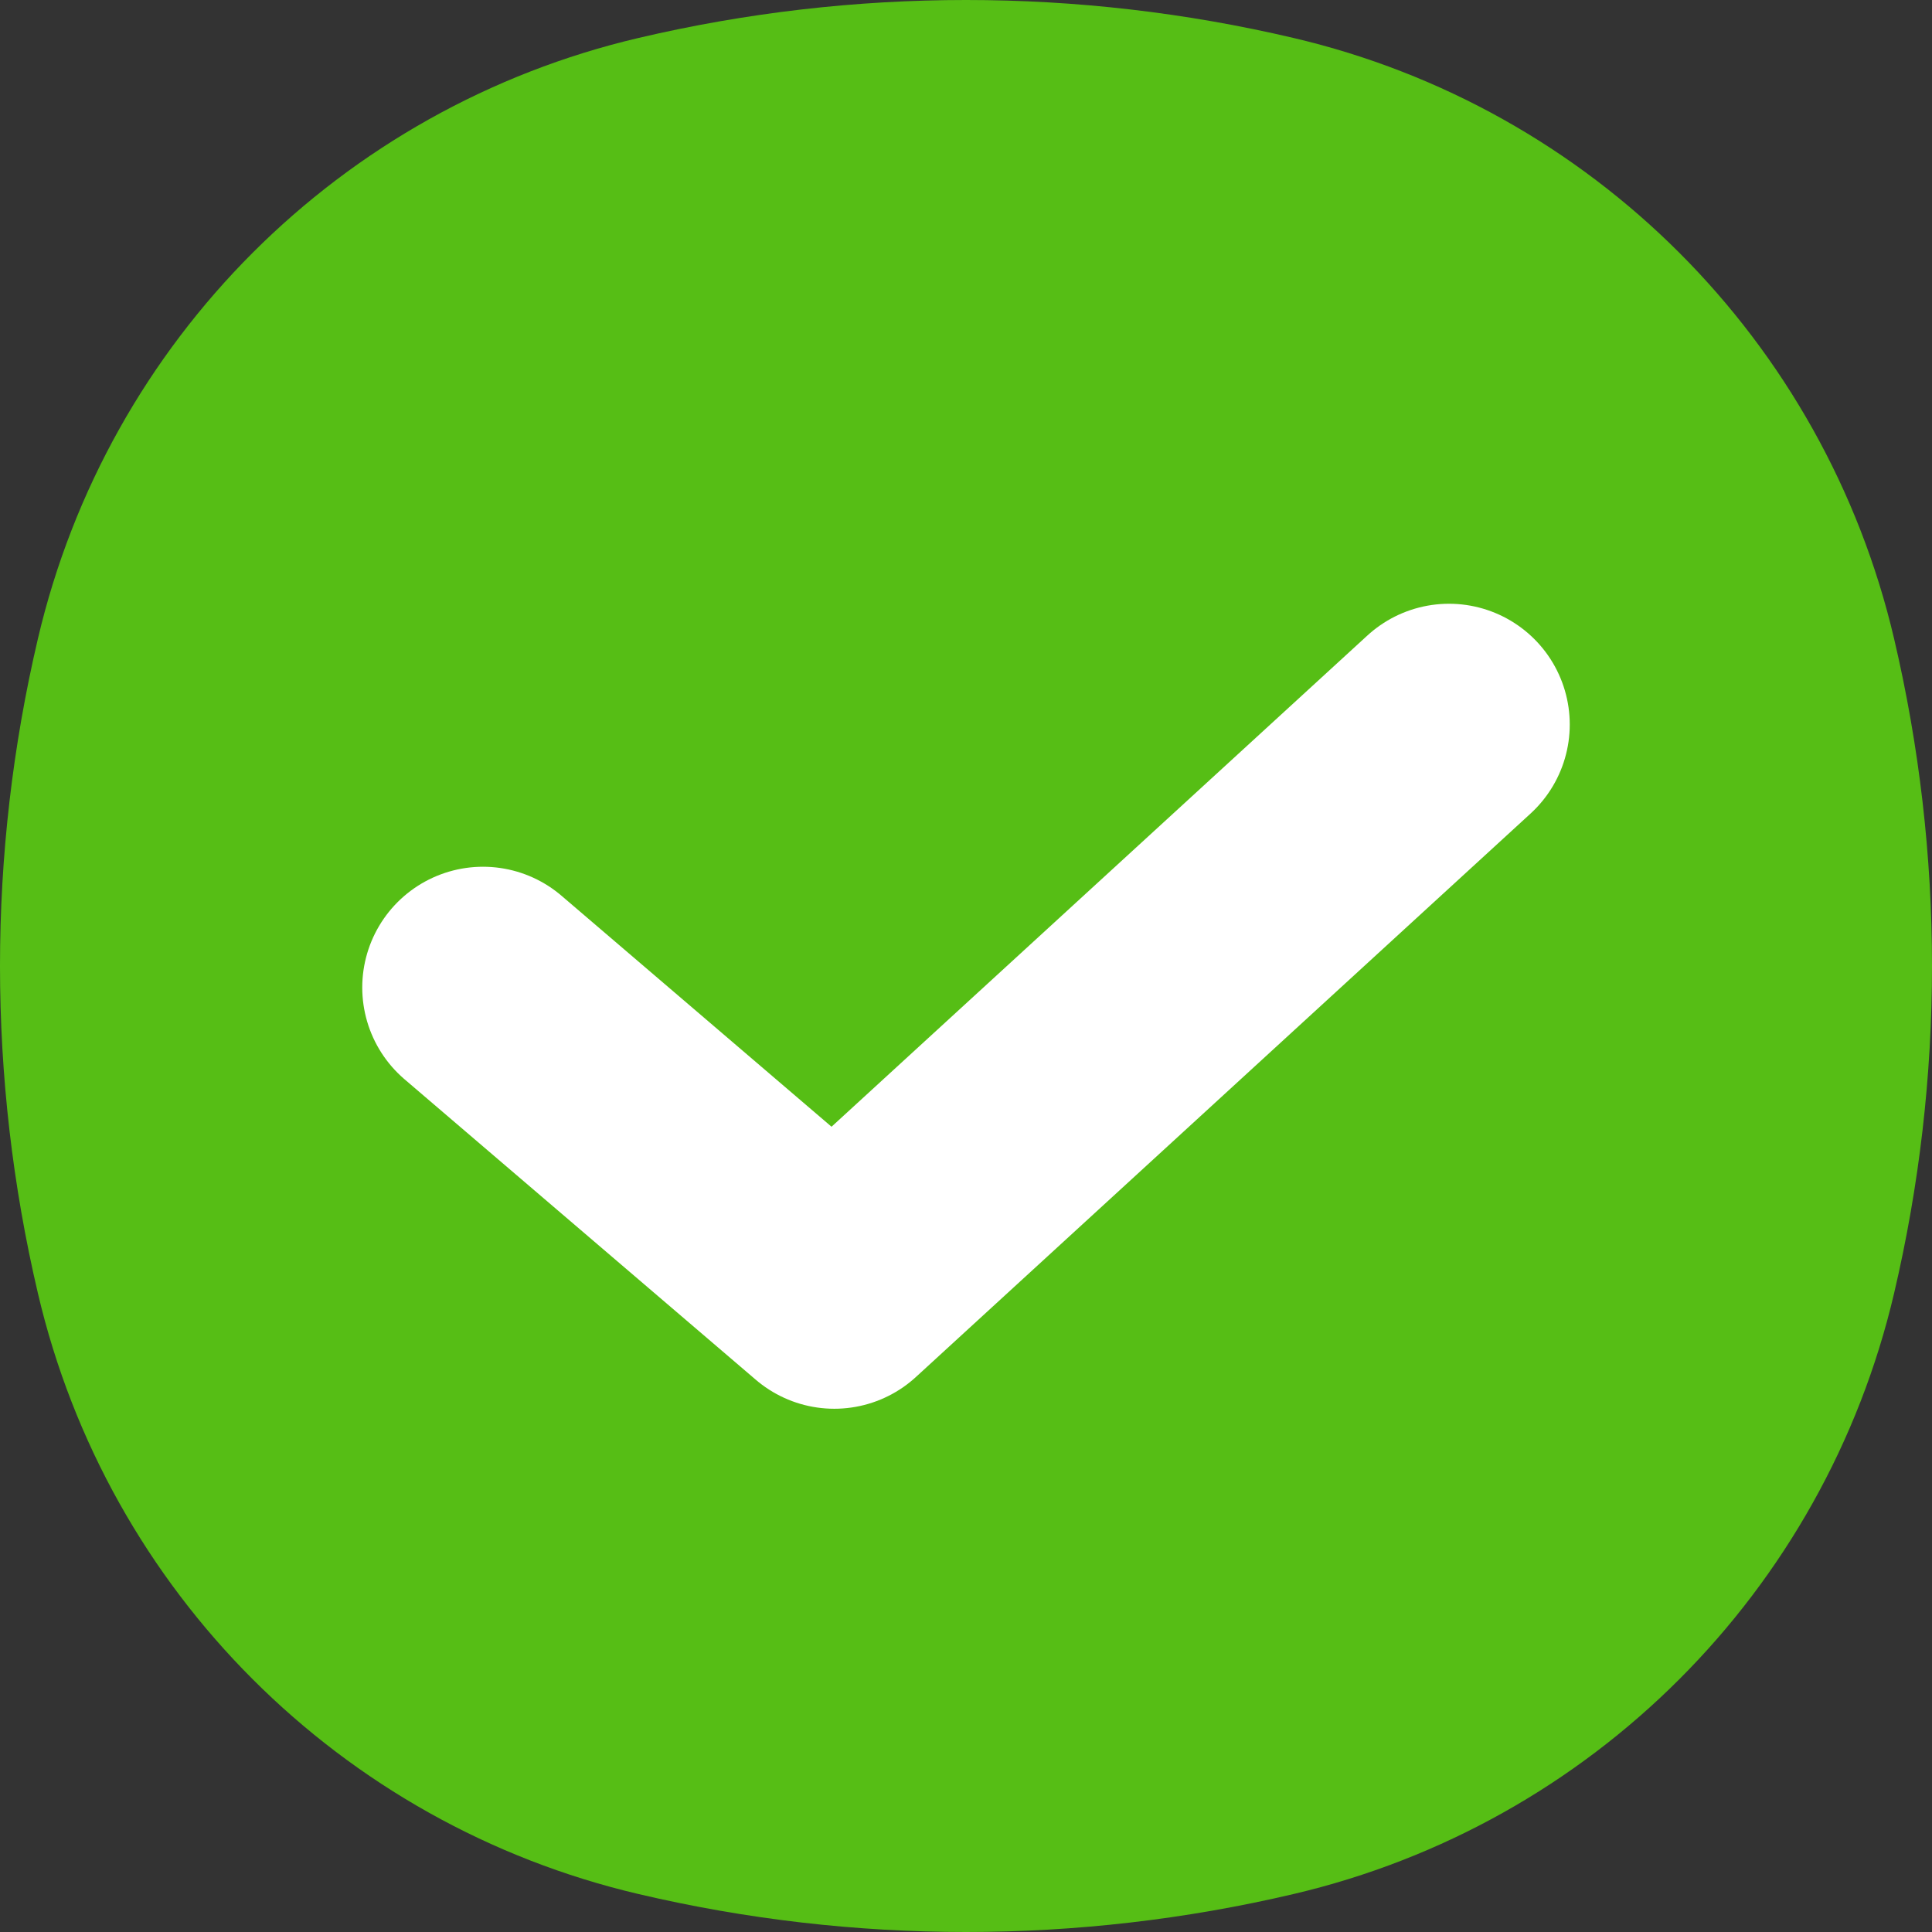 <svg width="24" height="24" viewBox="0 0 24 24" fill="none" xmlns="http://www.w3.org/2000/svg">
<rect x="0" y="0" width="24" height="24" fill="#333333" stroke="none"/>
<path d="M0.471 7.934C1.339 4.231 4.231 1.339 7.934 0.471C10.608 -0.157 13.392 -0.157 16.066 0.471C19.769 1.339 22.661 4.231 23.529 7.934C24.157 10.608 24.157 13.392 23.529 16.066C22.661 19.769 19.769 22.661 16.066 23.529C13.392 24.157 10.608 24.157 7.934 23.529C4.231 22.661 1.339 19.769 0.471 16.066C-0.157 13.392 -0.157 10.608 0.471 7.934Z" fill="#56BE15"/>
<path d="M6 12.267L10.364 16L18 9" stroke="white" stroke-width="3" stroke-linecap="round" stroke-linejoin="round"/>
</svg>
